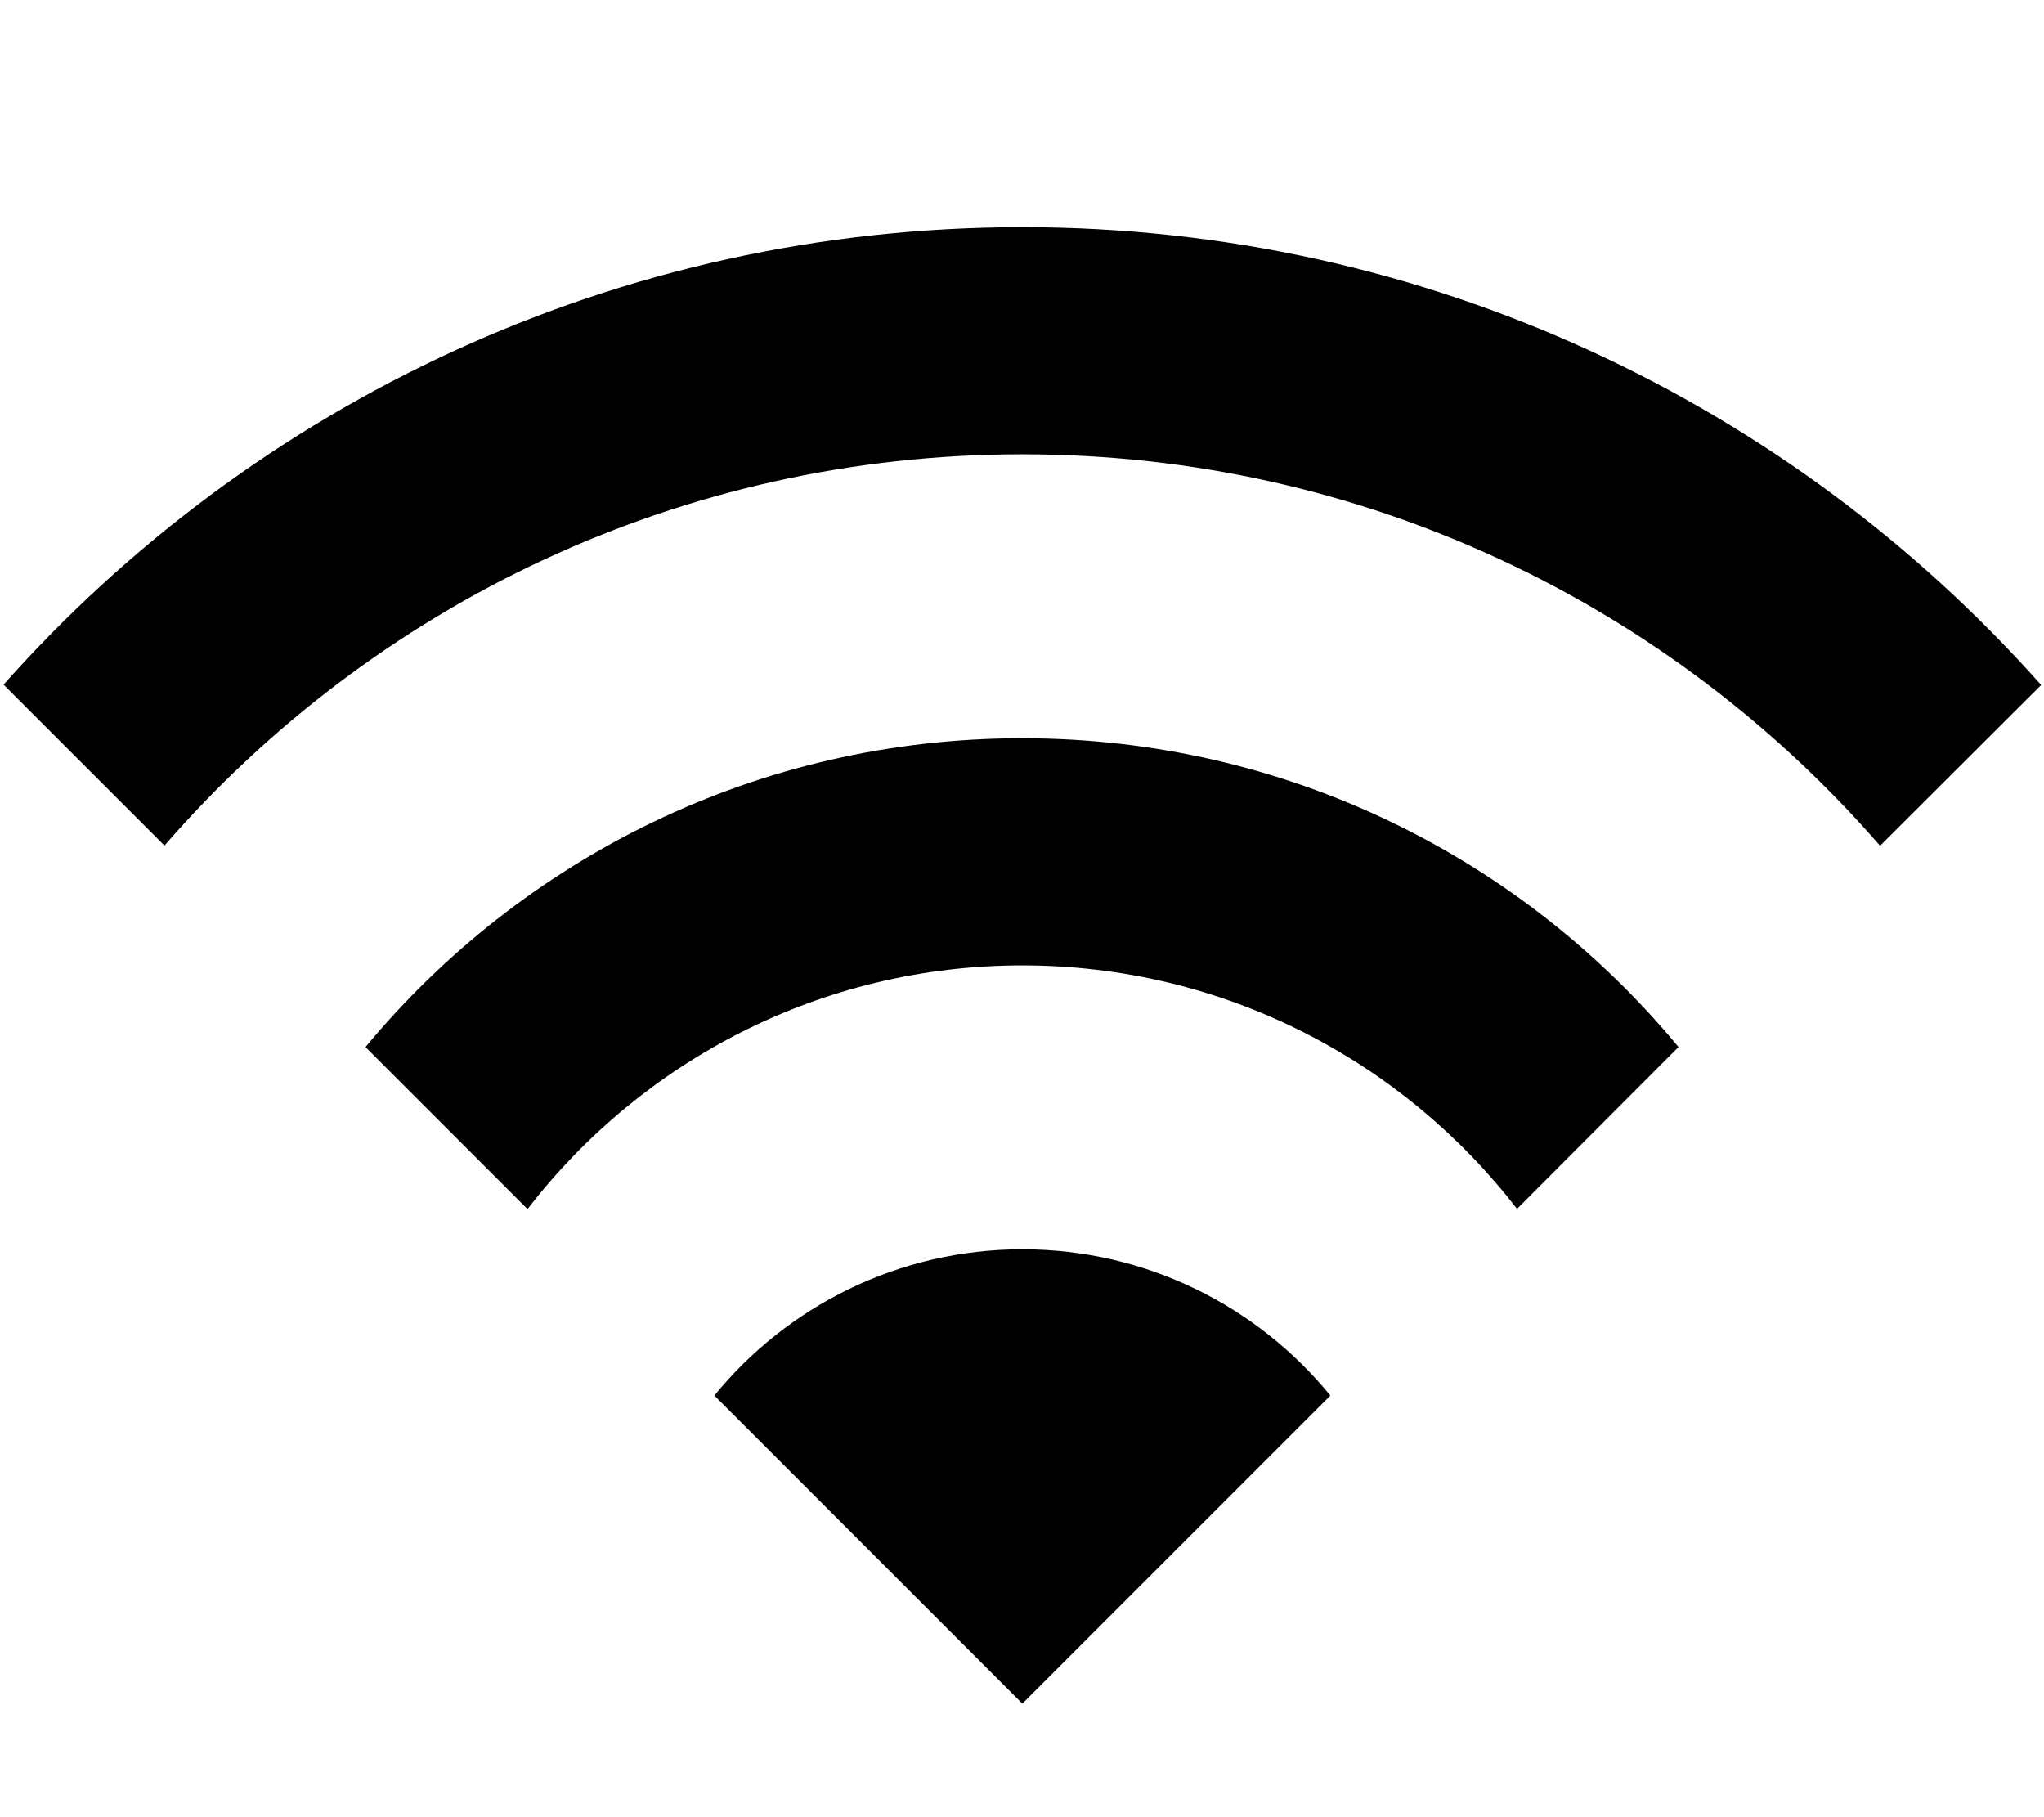 <svg xmlns="http://www.w3.org/2000/svg" viewBox="0 0 576 512"><!--! Font Awesome Pro 7.1.0 by @fontawesome - https://fontawesome.com License - https://fontawesome.com/license (Commercial License) Copyright 2025 Fonticons, Inc. --><path fill="currentColor" d="M201.3 393.2l86.8 86.8 86.8-86.8c-20.5-25.1-51.8-41.2-86.8-41.2s-66.3 16.1-86.8 41.2zm-52.6-52.6c32.2-41.7 82.7-68.6 139.4-68.6s107.2 26.9 139.4 68.6L473 295c-44-53.2-110.5-87-185-87s-140.9 33.9-185 87l45.5 45.5zM46.3 238.3C105 170.7 191.6 128 288.1 128s183 42.7 241.7 110.3l45.4-45.3C504.8 113.8 402.2 64 288.1 64S71.3 113.8 1 192.9l45.3 45.3z"/></svg>